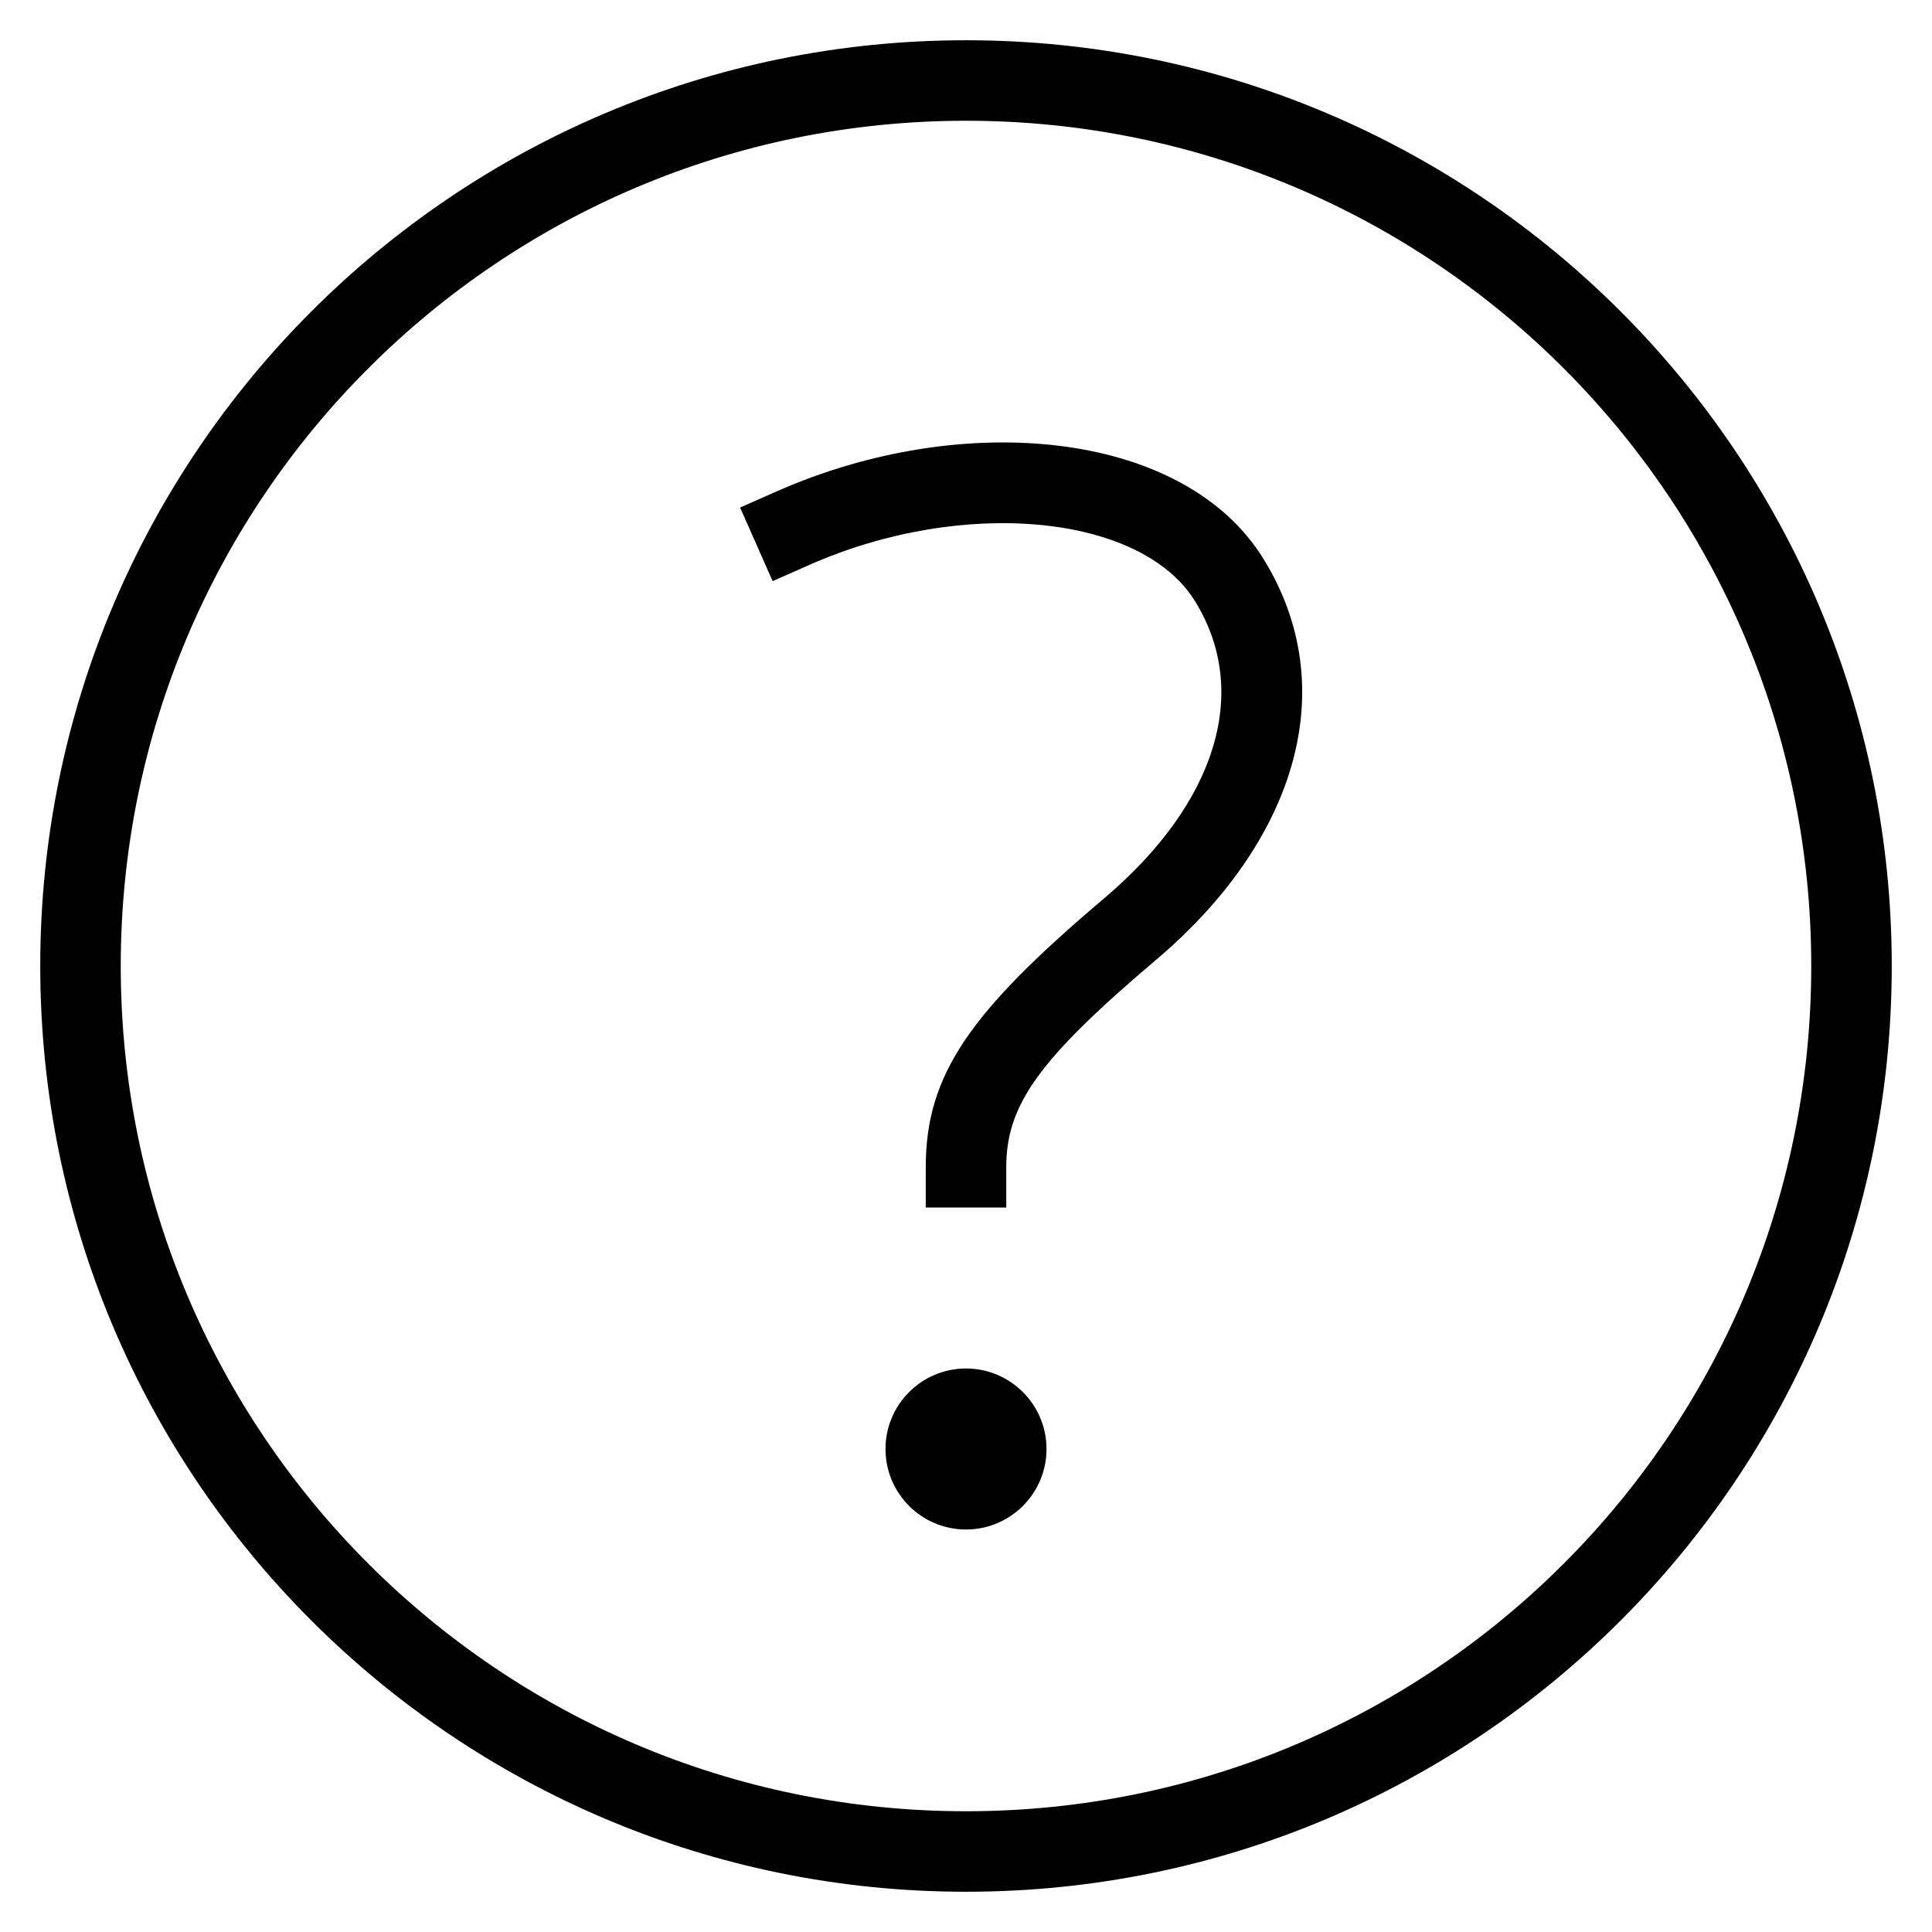 <svg width="24" height="24" viewBox="0 0 24 24" fill="none" xmlns="http://www.w3.org/2000/svg">
    <path fill-rule="evenodd" clip-rule="evenodd"
          d="M12 23.5C18.351 23.5 23.5 18.351 23.5 12C23.5 5.649 18.351 0.5 12 0.5C5.649 0.5 0.5 5.649 0.5 12C0.5 18.351 5.649 23.5 12 23.5ZM12 22.5C6.201 22.5 1.5 17.799 1.5 12C1.5 6.201 6.201 1.5 12 1.5C17.799 1.5 22.5 6.201 22.5 12C22.5 17.799 17.799 22.5 12 22.5ZM13 18C13 18.552 12.552 19 12 19C11.448 19 11 18.552 11 18C11 17.448 11.448 17 12 17C12.552 17 13 17.448 13 18ZM14.845 7.468C14.174 6.383 11.961 6.175 10.055 7.017L9.598 7.219L9.194 6.305L9.651 6.103C11.959 5.083 14.706 5.34 15.695 6.942C16.685 8.544 16.102 10.448 14.364 11.921C12.901 13.16 12.5 13.727 12.5 14.5V15H11.5V14.5C11.5 13.348 12.048 12.572 13.718 11.158C15.114 9.974 15.538 8.59 14.845 7.468Z"
          fill="black" />
</svg>
